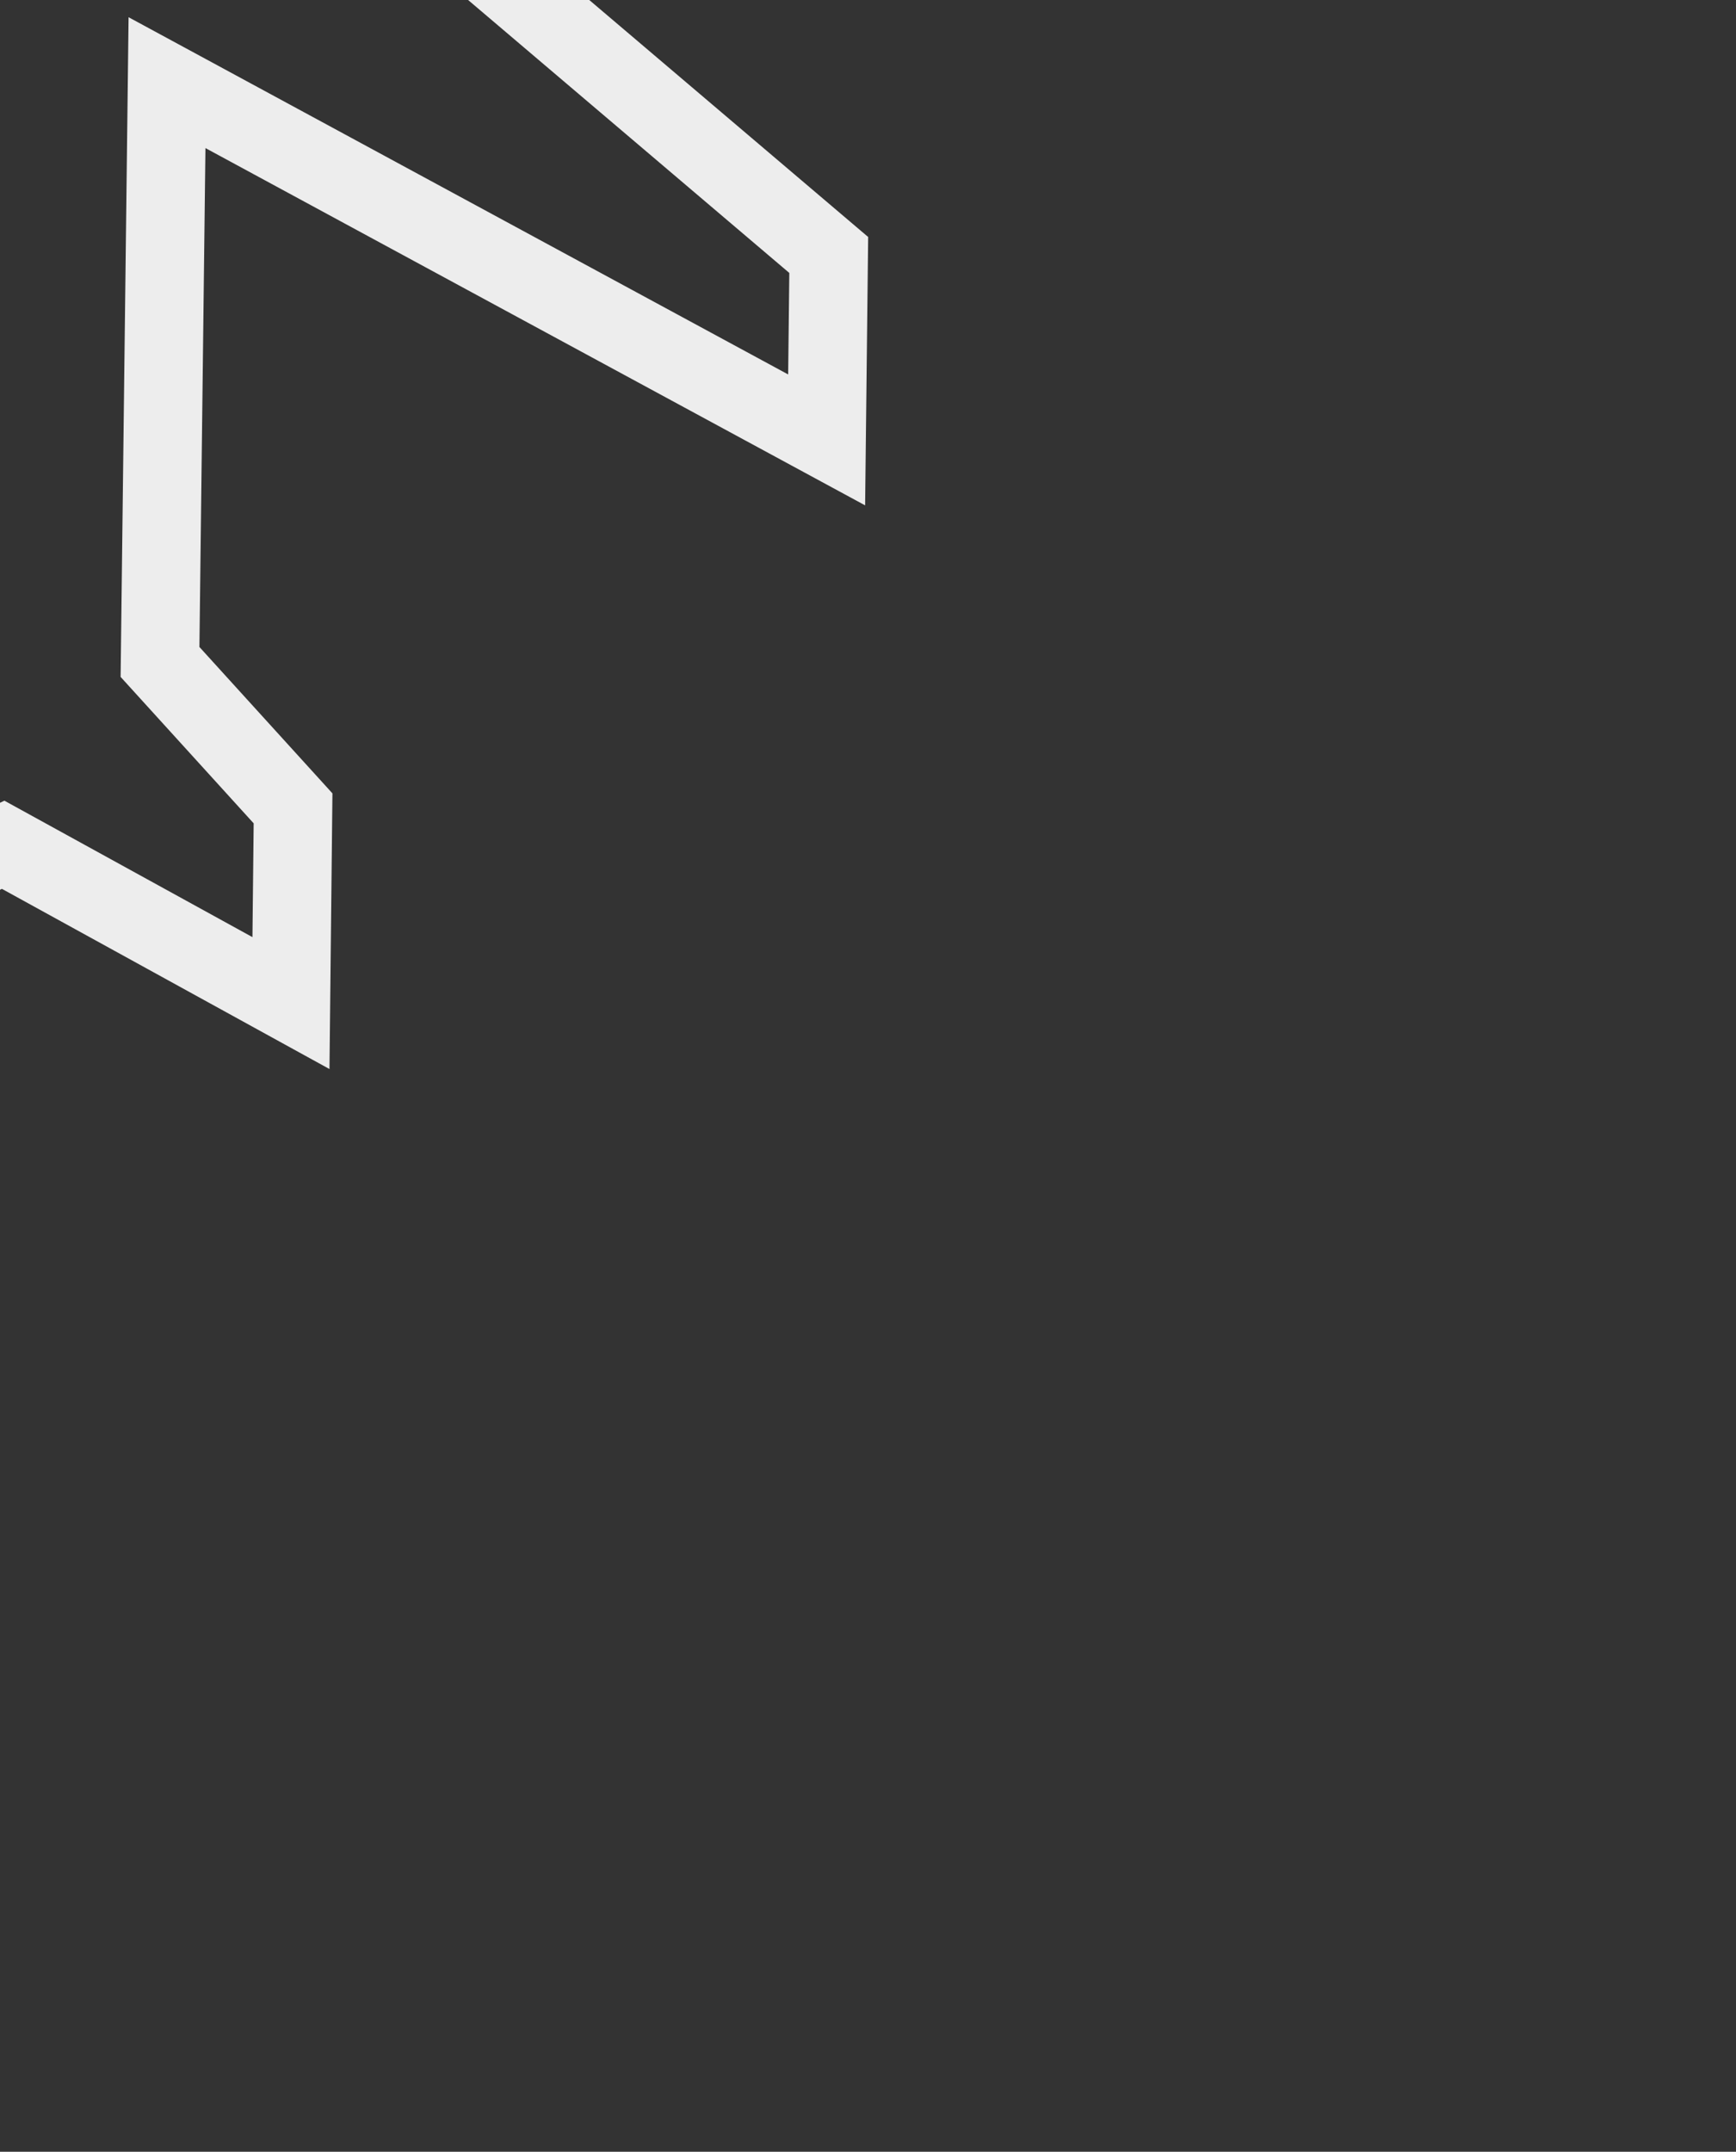<?xml version="1.0" encoding="UTF-8" standalone="no"?>
<!-- Created with Inkscape (http://www.inkscape.org/) -->

<svg
   xmlns:dc="http://purl.org/dc/elements/1.1/"
   xmlns:cc="http://creativecommons.org/ns#"
   xmlns:rdf="http://www.w3.org/1999/02/22-rdf-syntax-ns#"
   xmlns:svg="http://www.w3.org/2000/svg"
   xmlns="http://www.w3.org/2000/svg"
   xmlns:sodipodi="http://sodipodi.sourceforge.net/DTD/sodipodi-0.dtd"
   xmlns:inkscape="http://www.inkscape.org/namespaces/inkscape"
   width="87.844"
   height="108.844"
   id="svg2"
   version="1.1"
   inkscape:version="0.48.4 r9939"
   sodipodi:docname="boeingAirplane.svg">
  <rect width="100%" height="100%" fill="#333333" stroke="none"/>
  <defs
     id="defs4" />
  <sodipodi:namedview
     id="base"
     pagecolor="#ffffff"
     bordercolor="#666666"
     borderopacity="1.0"
     inkscape:pageopacity="0.0"
     inkscape:pageshadow="2"
     inkscape:zoom="3.9598"
     inkscape:cx="19.8149"
     inkscape:cy="54.088"
     inkscape:document-units="px"
     inkscape:current-layer="layer1"
     showgrid="false"
     fit-margin-top="0"
     fit-margin-left="0"
     fit-margin-right="0"
     fit-margin-bottom="0"
     inkscape:window-width="1366"
     inkscape:window-height="716"
     inkscape:window-x="-8"
     inkscape:window-y="-8"
     inkscape:window-maximized="1" />
  <g
     inkscape:label="Layer 1"
     inkscape:groupmode="layer"
     id="layer1"
     transform="translate(-364.652,-344.745)">
    <g
       id="airplane"
       transform="translate(320.733,291.985)"
       inkscape:label="#g3781">
      <path
         id="path3783"
         d="M 29.126,102.65 29.232,93.543 35.362,85.287 34.654,58.004 2.126,76.323 1.984,65.976 35.185,35.539 35.398,15.095 42.378,2.02 50.563,15.52 50.315,35.468 85.854,65.657 85.748,75.012 52.37,56.941 52.016,86.244 58.748,93.65 58.642,103.5 44.079,95.492 z"
         style="fill:none;stroke:#ededed;stroke-width:3.969px;stroke-linecap:butt;stroke-linejoin:miter;stroke-miterlimit:4;stroke-opacity:1;stroke-dasharray:none"
         inkscape:connector-curvature="0" />
    </g>
  </g>
</svg>

